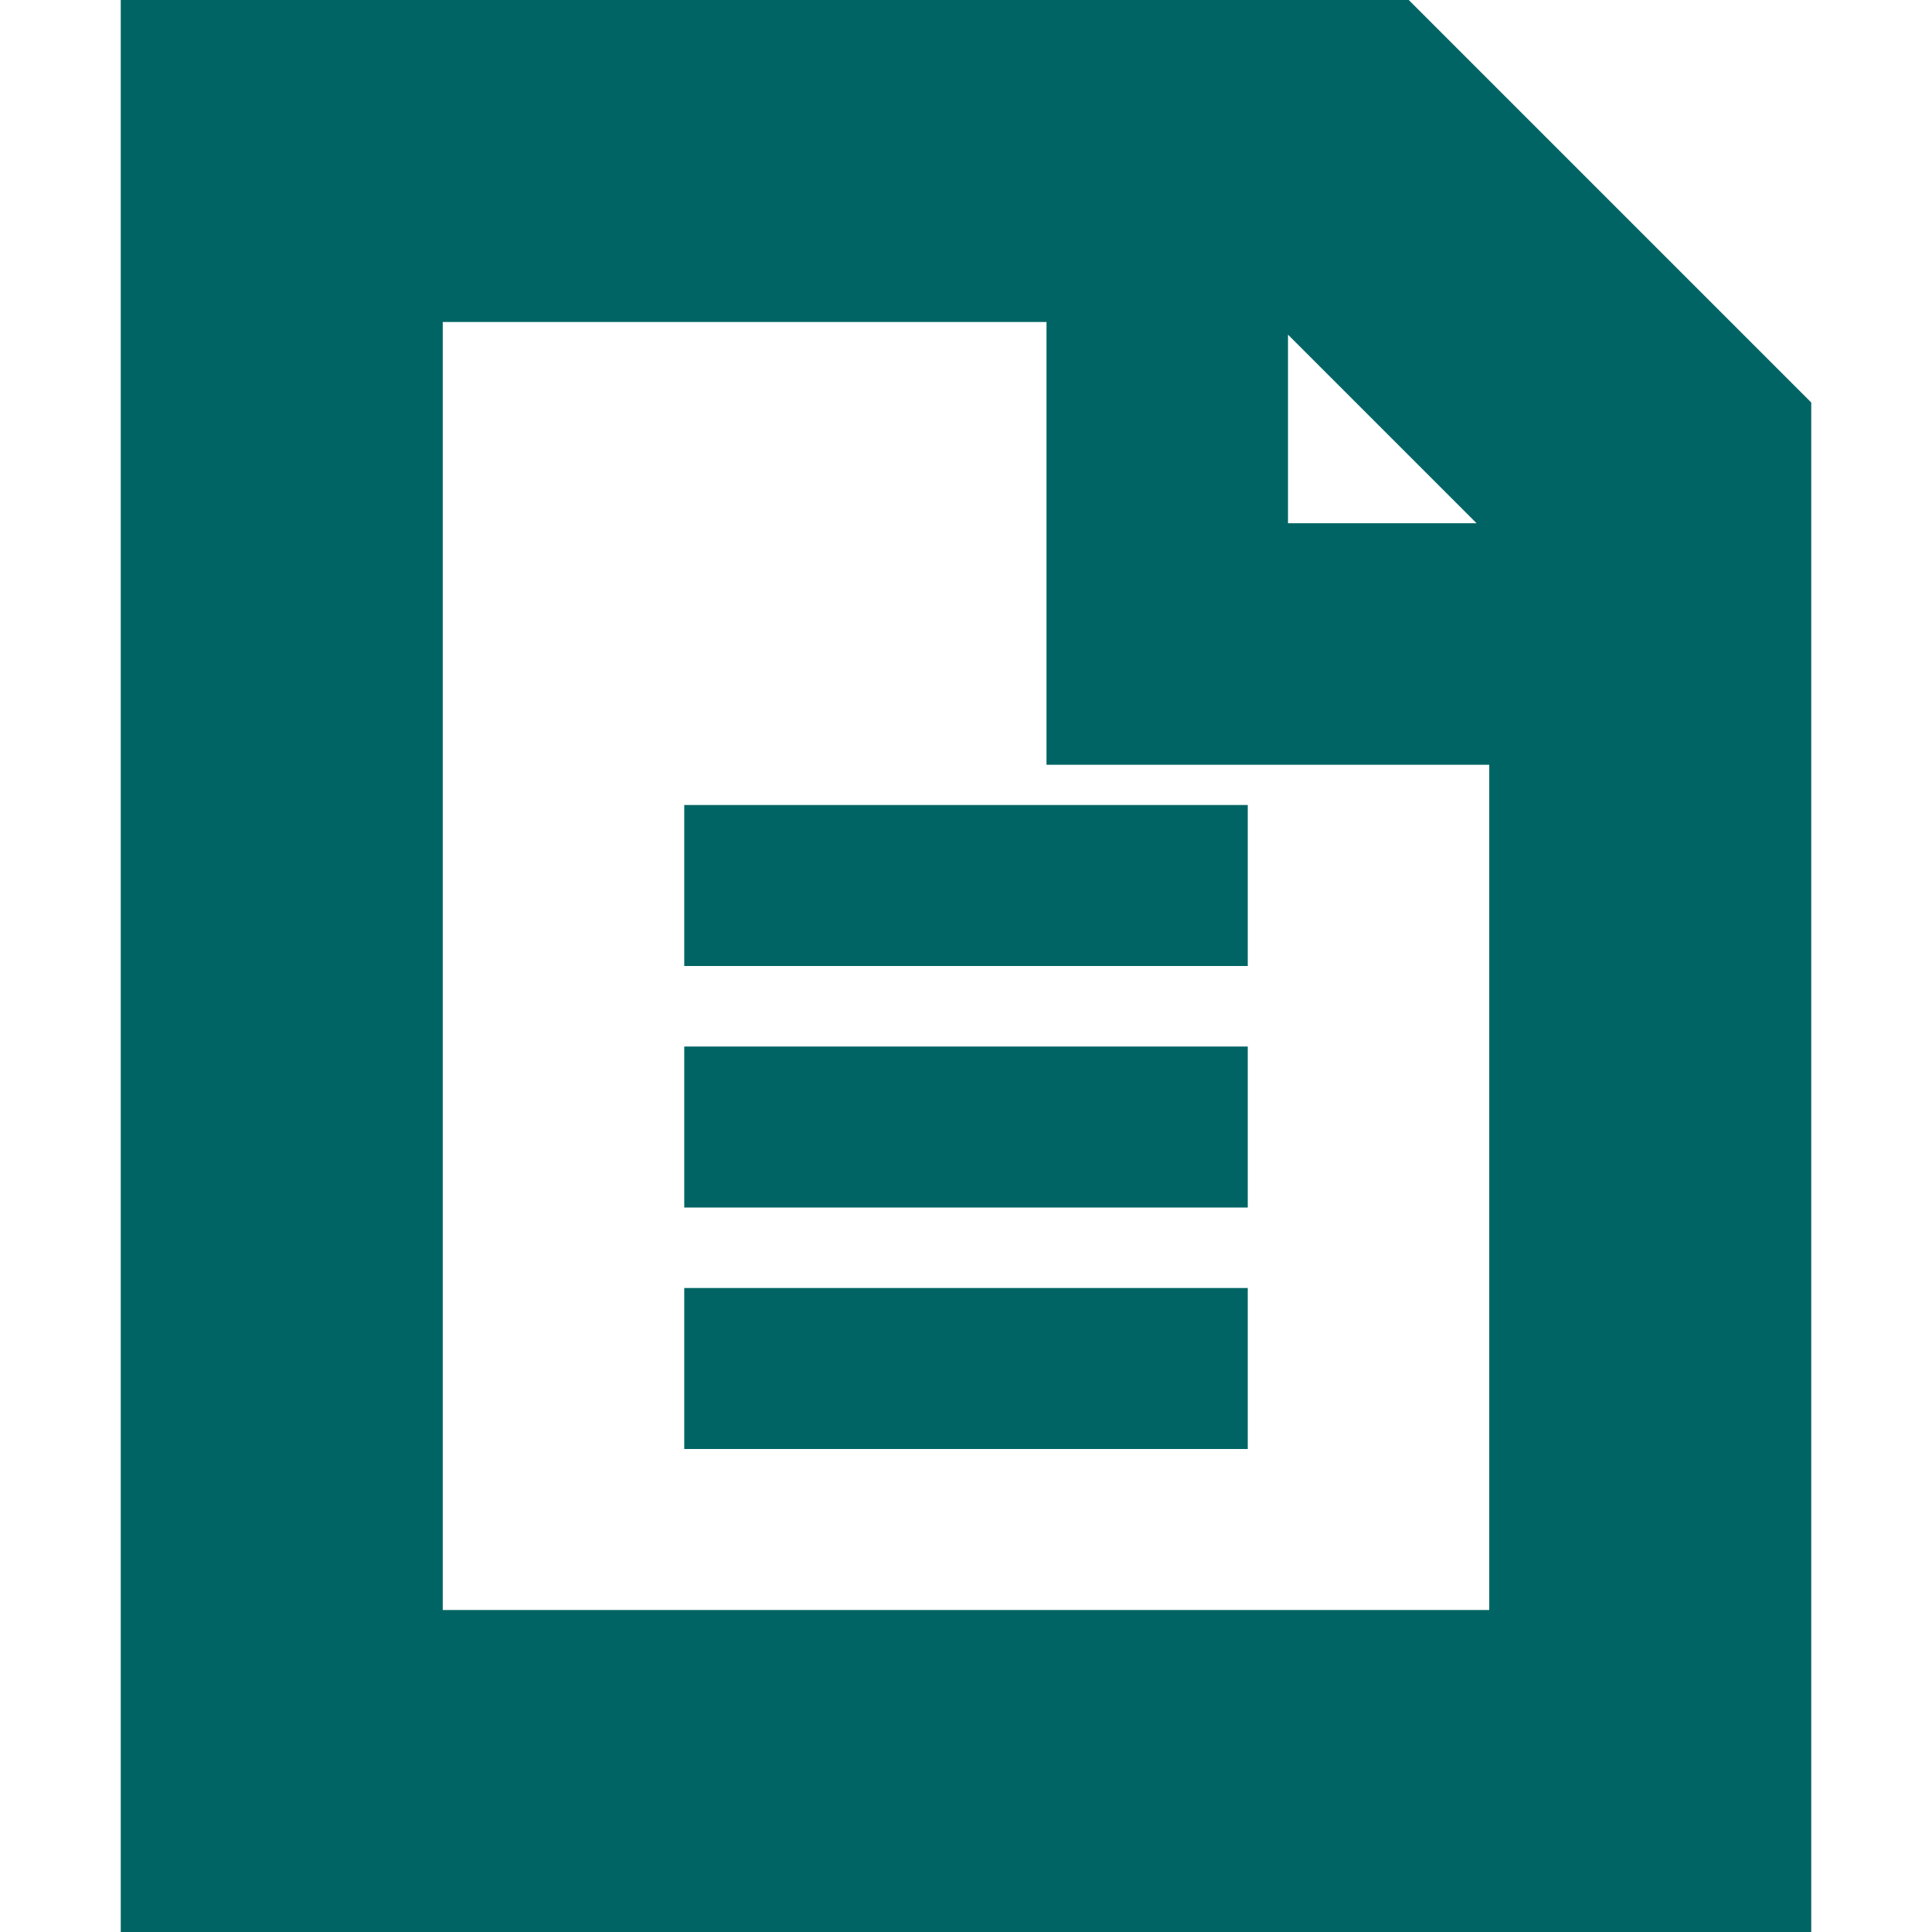 <svg width="24" height="24" viewBox="0 0 24 24" fill="none" xmlns="http://www.w3.org/2000/svg">
<path fill-rule="evenodd" clip-rule="evenodd" d="M5.5 20H18.5V9.5H13V4H5.5V20ZM16 4.157L18.343 6.5H16V4.157ZM17.5 0H1.5V24H22.5V5L17.5 0ZM8.5 12H15.5V10H8.5V12ZM15.5 15H8.5V13H15.5V15ZM8.5 18H15.5V16H8.5V18Z" fill="#006464"/>
</svg>
